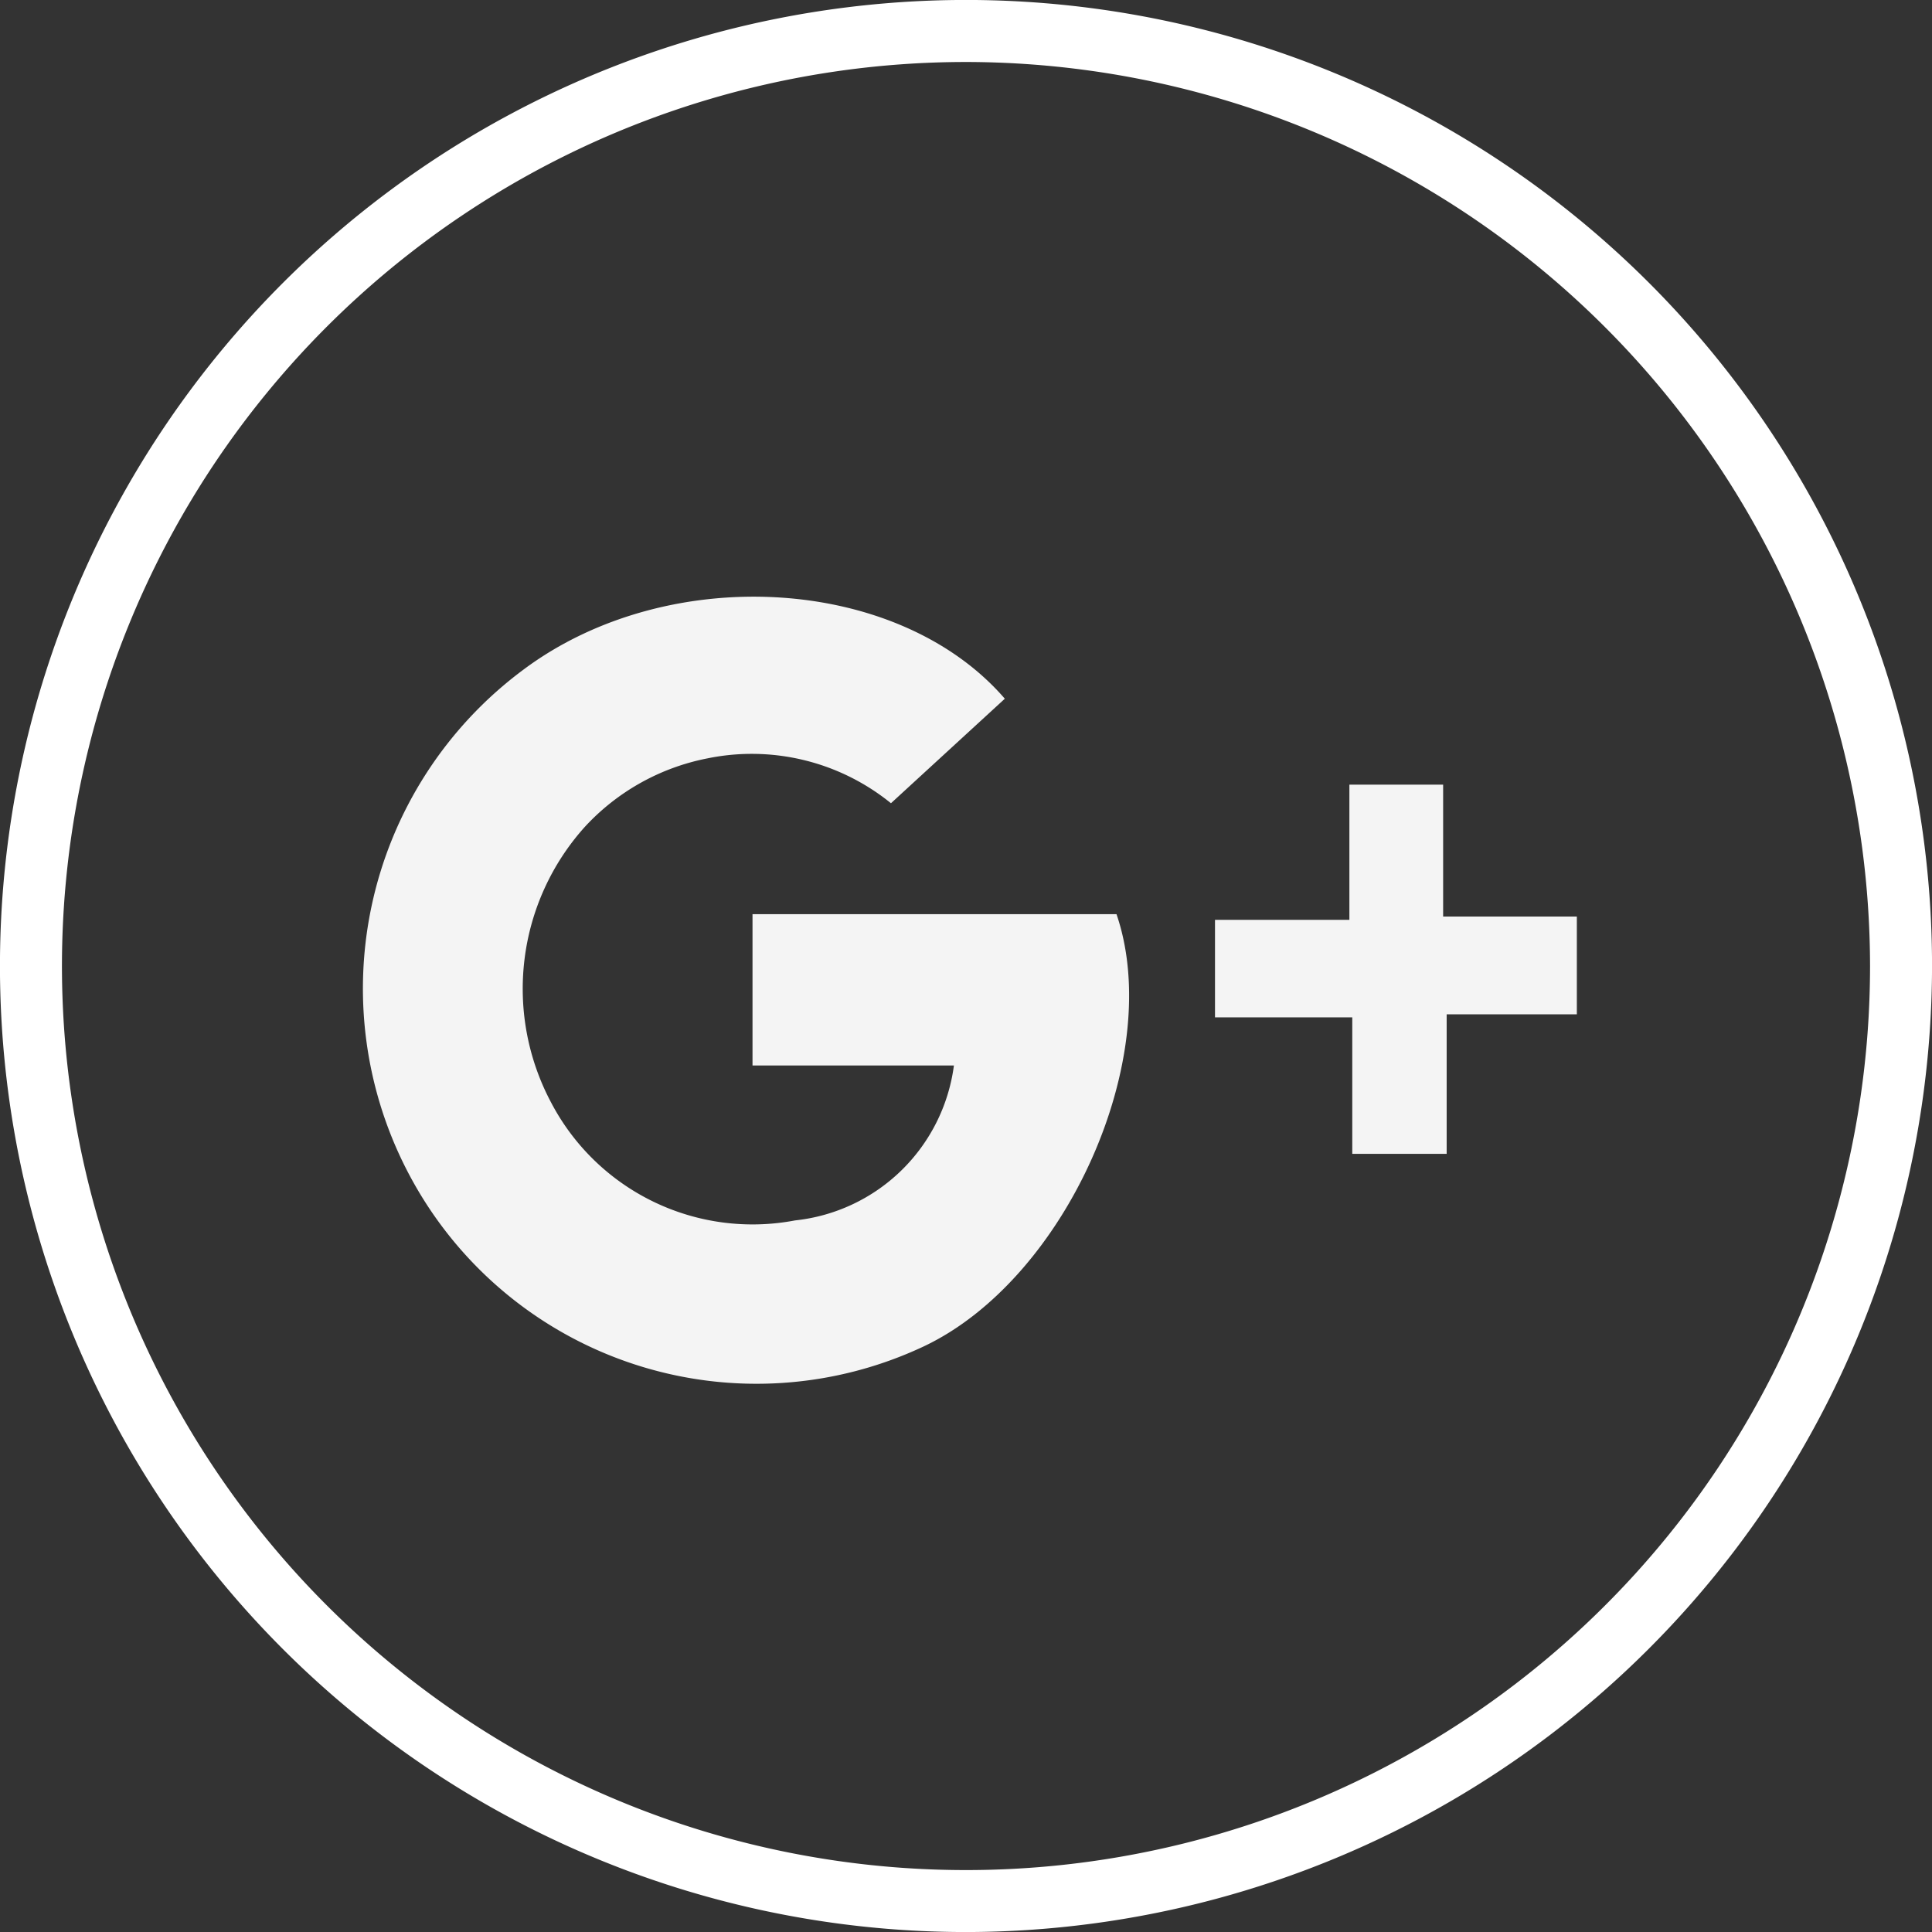 <svg xmlns="http://www.w3.org/2000/svg" width="54.198" height="54.199" viewBox="0 0 54.198 54.199">
  <rect x="0" y="0" width="54.198" height="54.199" fill="#333333" stroke="none"/>
  <g id="Group_56" data-name="Group 56" transform="translate(-2594.559 -301.988)">
    <g id="Group_52" data-name="Group 52">
      <path id="Path_149" data-name="Path 149" d="M2621.658,356.187a27.1,27.1,0,1,1,27.1-27.1A27.13,27.13,0,0,1,2621.658,356.187Zm0-52.46a25.361,25.361,0,1,0,25.361,25.361A25.389,25.389,0,0,0,2621.658,303.727Z" fill="#fff"/>
    </g>
    <g id="Group_55" data-name="Group 55">
      <g id="Group_53" data-name="Group 53">
        <path id="Path_150" data-name="Path 150" d="M2620.469,339.76c4-1.887,6.781-8.125,5.411-12.127h-10.211v4.245h5.65a5.03,5.03,0,0,1-4.456,4.346,6.378,6.378,0,0,1-6.84-3.3,6.791,6.791,0,0,1,.944-7.742,6.326,6.326,0,0,1,3.44-1.92,6.193,6.193,0,0,1,5.146,1.259l3.194-2.932c-2.986-3.456-9.426-3.841-13.478-.835a11.141,11.141,0,0,0-3.058,14.5A11.023,11.023,0,0,0,2620.469,339.76Z" fill="#f4f4f4"/>
      </g>
      <g id="Group_54" data-name="Group 54">
        <path id="Path_151" data-name="Path 151" d="M2635.043,324h-2.63v3.792h-3.77v2.736h3.851v3.828h2.648v-3.914h3.652V327.7h-3.751Z" fill="#f4f4f4"/>
      </g>
    </g>
  </g>
</svg>
